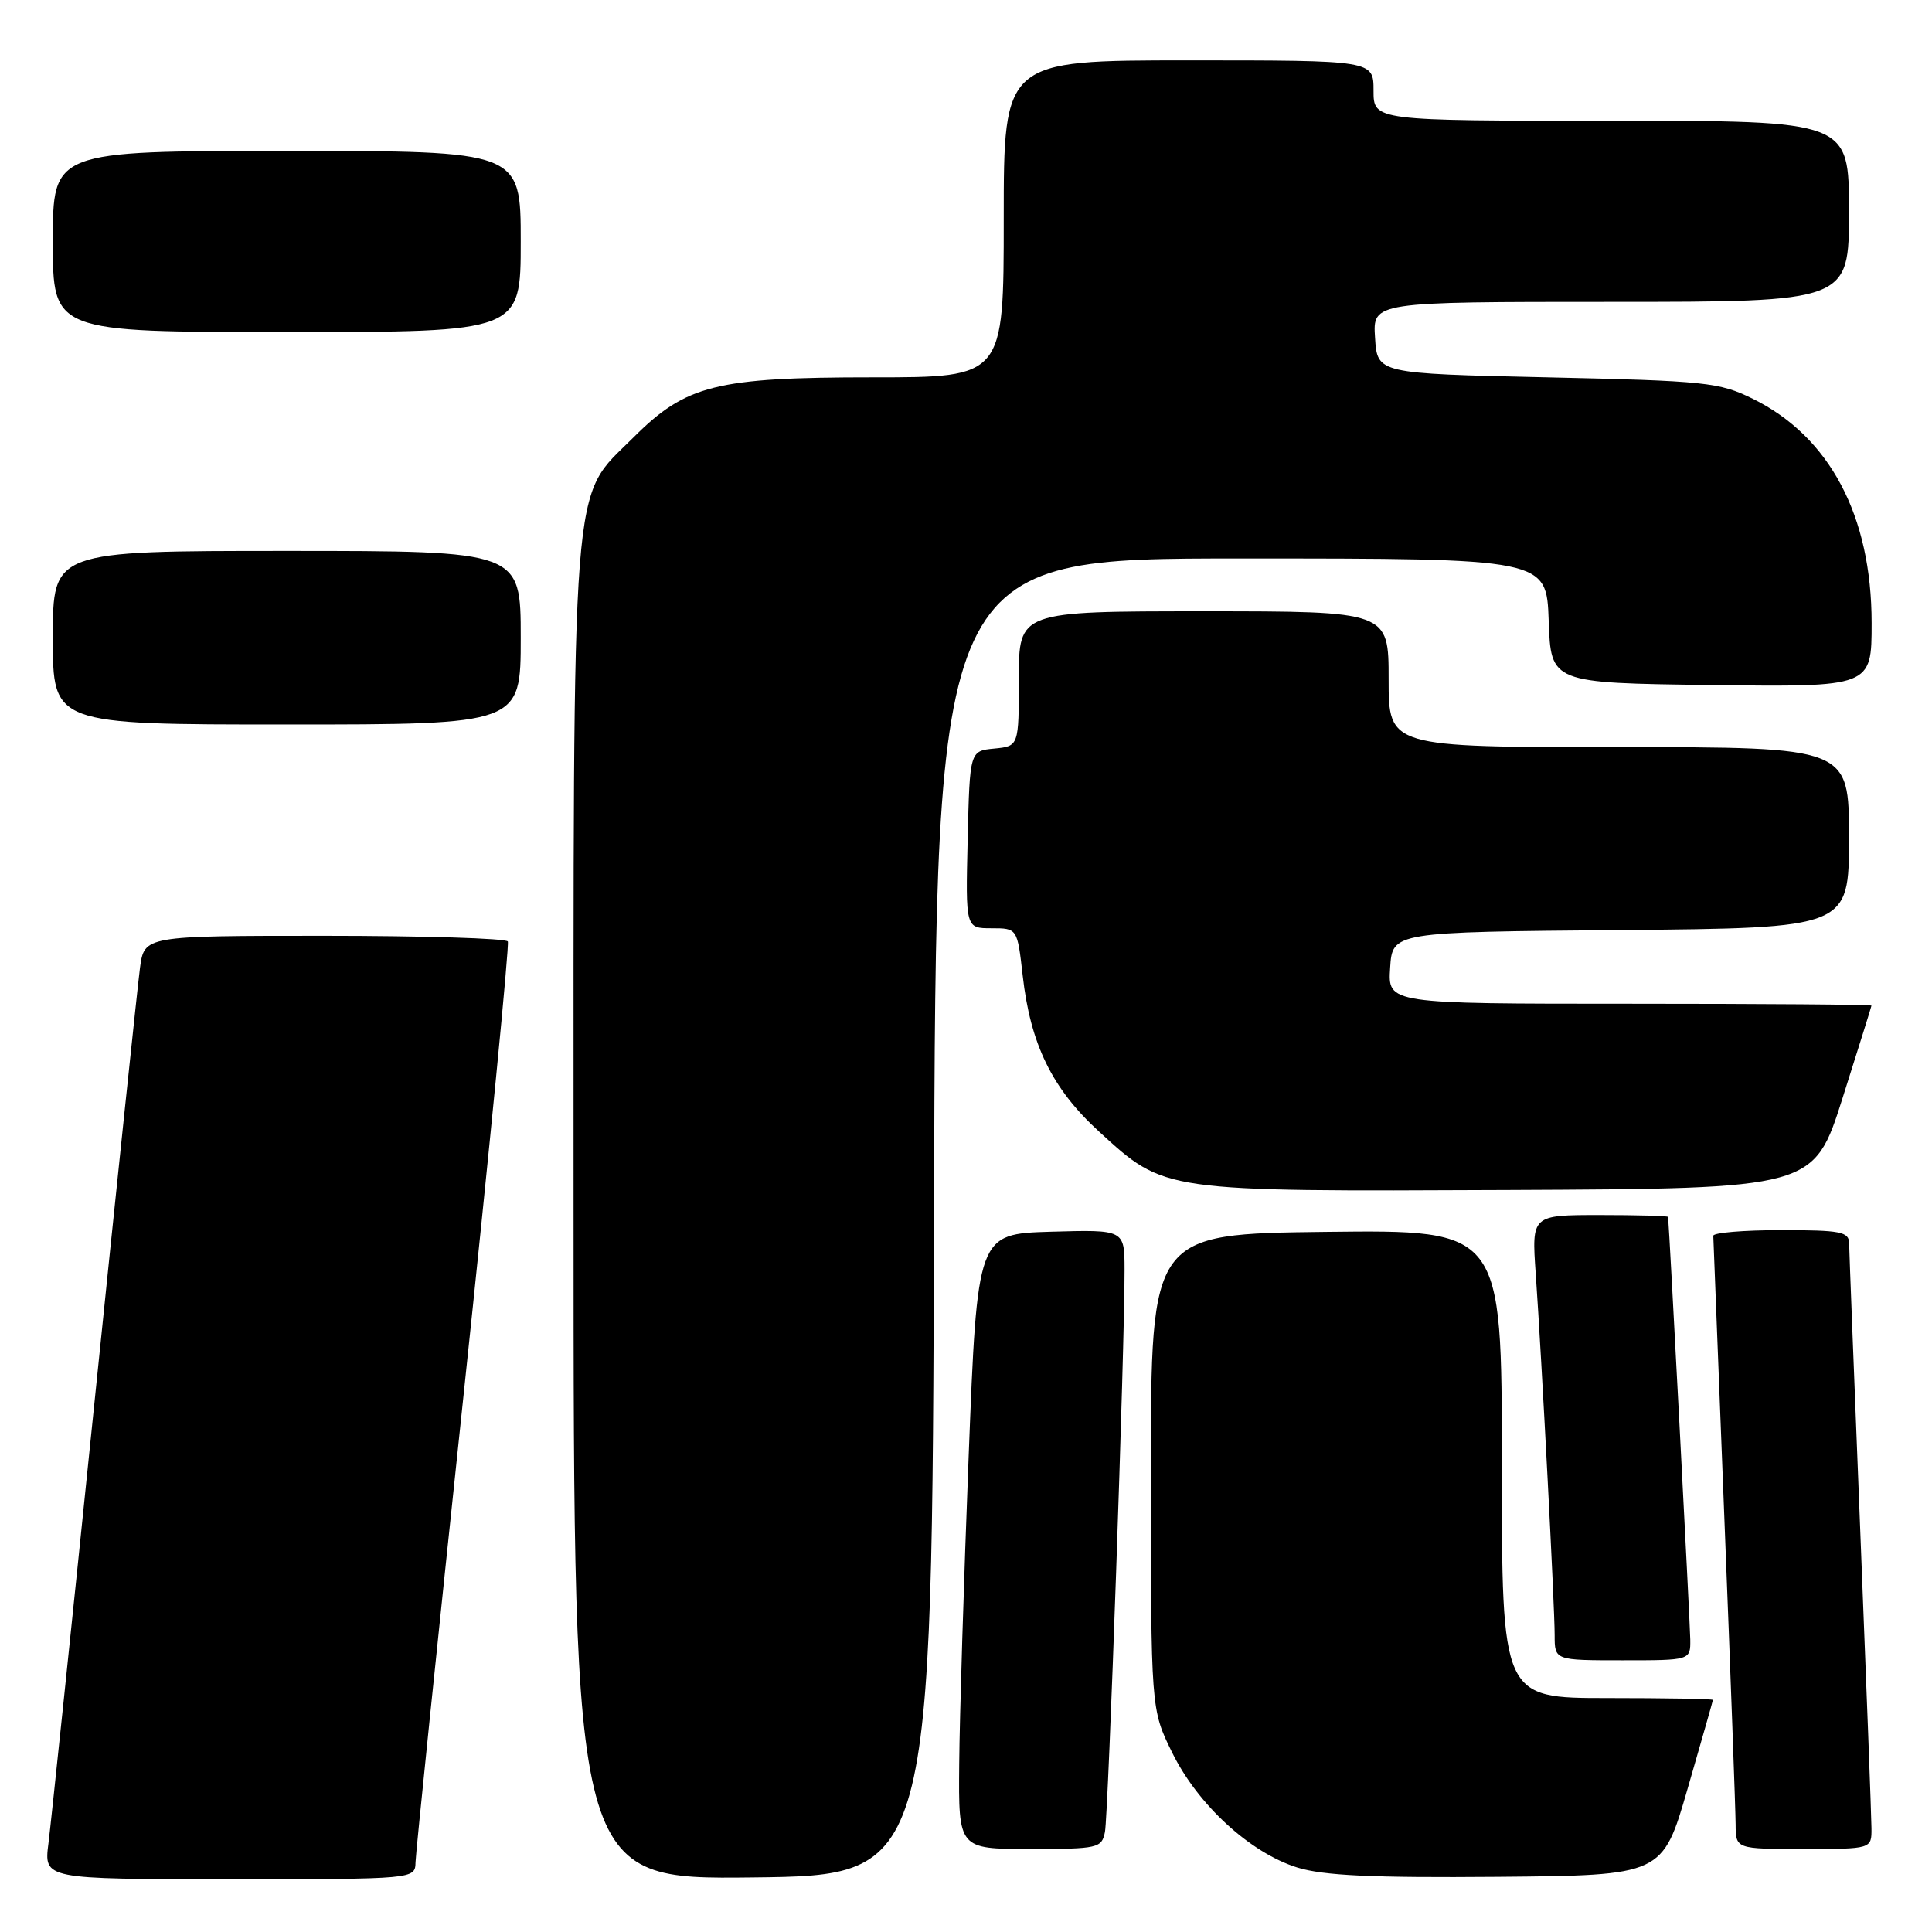 <?xml version="1.0" encoding="UTF-8" standalone="no"?>
<!DOCTYPE svg PUBLIC "-//W3C//DTD SVG 1.1//EN" "http://www.w3.org/Graphics/SVG/1.1/DTD/svg11.dtd" >
<svg xmlns="http://www.w3.org/2000/svg" xmlns:xlink="http://www.w3.org/1999/xlink" version="1.1" viewBox="0 0 256 256">
 <g >
 <path fill="currentColor"
d=" M 55.06 246.75 C 55.09 245.51 57.95 217.73 61.41 185.00 C 64.87 152.27 67.51 125.16 67.29 124.75 C 67.07 124.34 56.14 124.00 43.00 124.00 C 19.12 124.00 19.12 124.00 18.55 128.25 C 18.24 130.59 15.51 156.57 12.50 186.00 C 9.49 215.43 6.75 241.64 6.42 244.25 C 5.81 249.00 5.81 249.00 30.41 249.00 C 55.00 249.00 55.00 249.00 55.06 246.75 Z  M 123.76 161.25 C 124.01 74.00 124.01 74.00 164.47 74.00 C 204.92 74.00 204.92 74.00 205.21 82.25 C 205.50 90.50 205.50 90.50 226.75 90.77 C 248.00 91.04 248.00 91.04 248.00 82.56 C 248.00 68.33 242.45 57.86 232.25 52.84 C 227.81 50.65 226.02 50.47 205.00 50.00 C 182.50 49.50 182.50 49.50 182.20 44.75 C 181.89 40.00 181.89 40.00 213.45 40.00 C 245.00 40.00 245.00 40.00 245.00 28.00 C 245.00 16.00 245.00 16.00 213.50 16.00 C 182.00 16.00 182.00 16.00 182.00 12.00 C 182.00 8.00 182.00 8.00 157.50 8.00 C 133.00 8.00 133.00 8.00 133.00 29.00 C 133.00 50.00 133.00 50.00 115.68 50.00 C 94.89 50.00 90.91 51.00 83.95 57.95 C 75.55 66.35 76.00 60.56 76.00 160.70 C 76.00 249.04 76.00 249.04 99.75 248.77 C 123.50 248.50 123.50 248.50 123.76 161.25 Z  M 223.62 237.00 C 225.45 230.68 226.96 225.39 226.97 225.25 C 226.99 225.11 220.70 225.00 213.00 225.00 C 199.00 225.00 199.00 225.00 199.00 193.98 C 199.00 162.96 199.00 162.96 175.75 163.23 C 152.50 163.50 152.50 163.50 152.50 195.00 C 152.50 226.50 152.50 226.50 155.31 232.21 C 158.71 239.14 165.65 245.51 171.91 247.46 C 175.38 248.53 181.83 248.83 198.39 248.69 C 220.29 248.50 220.29 248.50 223.62 237.00 Z  M 146.41 242.75 C 146.86 240.50 149.04 178.20 149.01 168.21 C 149.00 162.93 149.00 162.93 139.25 163.21 C 129.50 163.50 129.50 163.50 128.35 193.00 C 127.72 209.22 127.15 227.56 127.10 233.75 C 127.00 245.00 127.00 245.00 136.48 245.00 C 145.51 245.00 145.98 244.89 146.41 242.75 Z  M 247.98 242.25 C 247.97 240.74 247.30 223.07 246.50 203.00 C 245.70 182.93 245.03 165.71 245.02 164.75 C 245.00 163.21 243.90 163.00 236.00 163.00 C 231.05 163.00 227.01 163.34 227.02 163.75 C 227.03 164.16 227.70 181.15 228.50 201.50 C 229.31 221.85 229.97 239.96 229.98 241.75 C 230.00 245.00 230.00 245.00 239.00 245.00 C 248.00 245.00 248.00 245.00 247.98 242.25 Z  M 223.97 217.25 C 223.95 215.22 221.20 162.81 221.03 161.25 C 221.01 161.11 216.94 161.00 211.98 161.00 C 202.95 161.00 202.95 161.00 203.49 168.75 C 204.29 180.15 206.00 212.83 206.00 216.68 C 206.00 220.00 206.00 220.00 215.00 220.00 C 224.00 220.00 224.00 220.00 223.97 217.25 Z  M 244.15 145.50 C 246.24 138.90 247.97 133.39 247.98 133.25 C 247.99 133.11 233.58 133.00 215.95 133.00 C 183.89 133.00 183.89 133.00 184.20 128.25 C 184.50 123.50 184.50 123.50 214.75 123.24 C 245.00 122.97 245.00 122.97 245.00 110.99 C 245.00 99.00 245.00 99.00 214.50 99.00 C 184.00 99.00 184.00 99.00 184.00 90.00 C 184.00 81.00 184.00 81.00 159.50 81.00 C 135.00 81.00 135.00 81.00 135.00 89.94 C 135.00 98.87 135.00 98.87 131.75 99.19 C 128.50 99.50 128.50 99.50 128.22 111.25 C 127.94 123.00 127.94 123.00 131.37 123.00 C 134.80 123.00 134.80 123.00 135.51 129.25 C 136.53 138.36 139.42 144.27 145.62 149.93 C 154.40 157.96 153.83 157.88 199.92 157.68 C 240.34 157.50 240.34 157.50 244.15 145.50 Z  M 69.00 84.50 C 69.00 73.00 69.00 73.00 38.00 73.00 C 7.00 73.00 7.00 73.00 7.00 84.50 C 7.00 96.00 7.00 96.00 38.00 96.00 C 69.00 96.00 69.00 96.00 69.00 84.50 Z  M 69.00 32.00 C 69.00 20.00 69.00 20.00 38.00 20.00 C 7.00 20.00 7.00 20.00 7.00 32.00 C 7.00 44.00 7.00 44.00 38.00 44.00 C 69.00 44.00 69.00 44.00 69.00 32.00 Z "/>
</g>
</svg>
